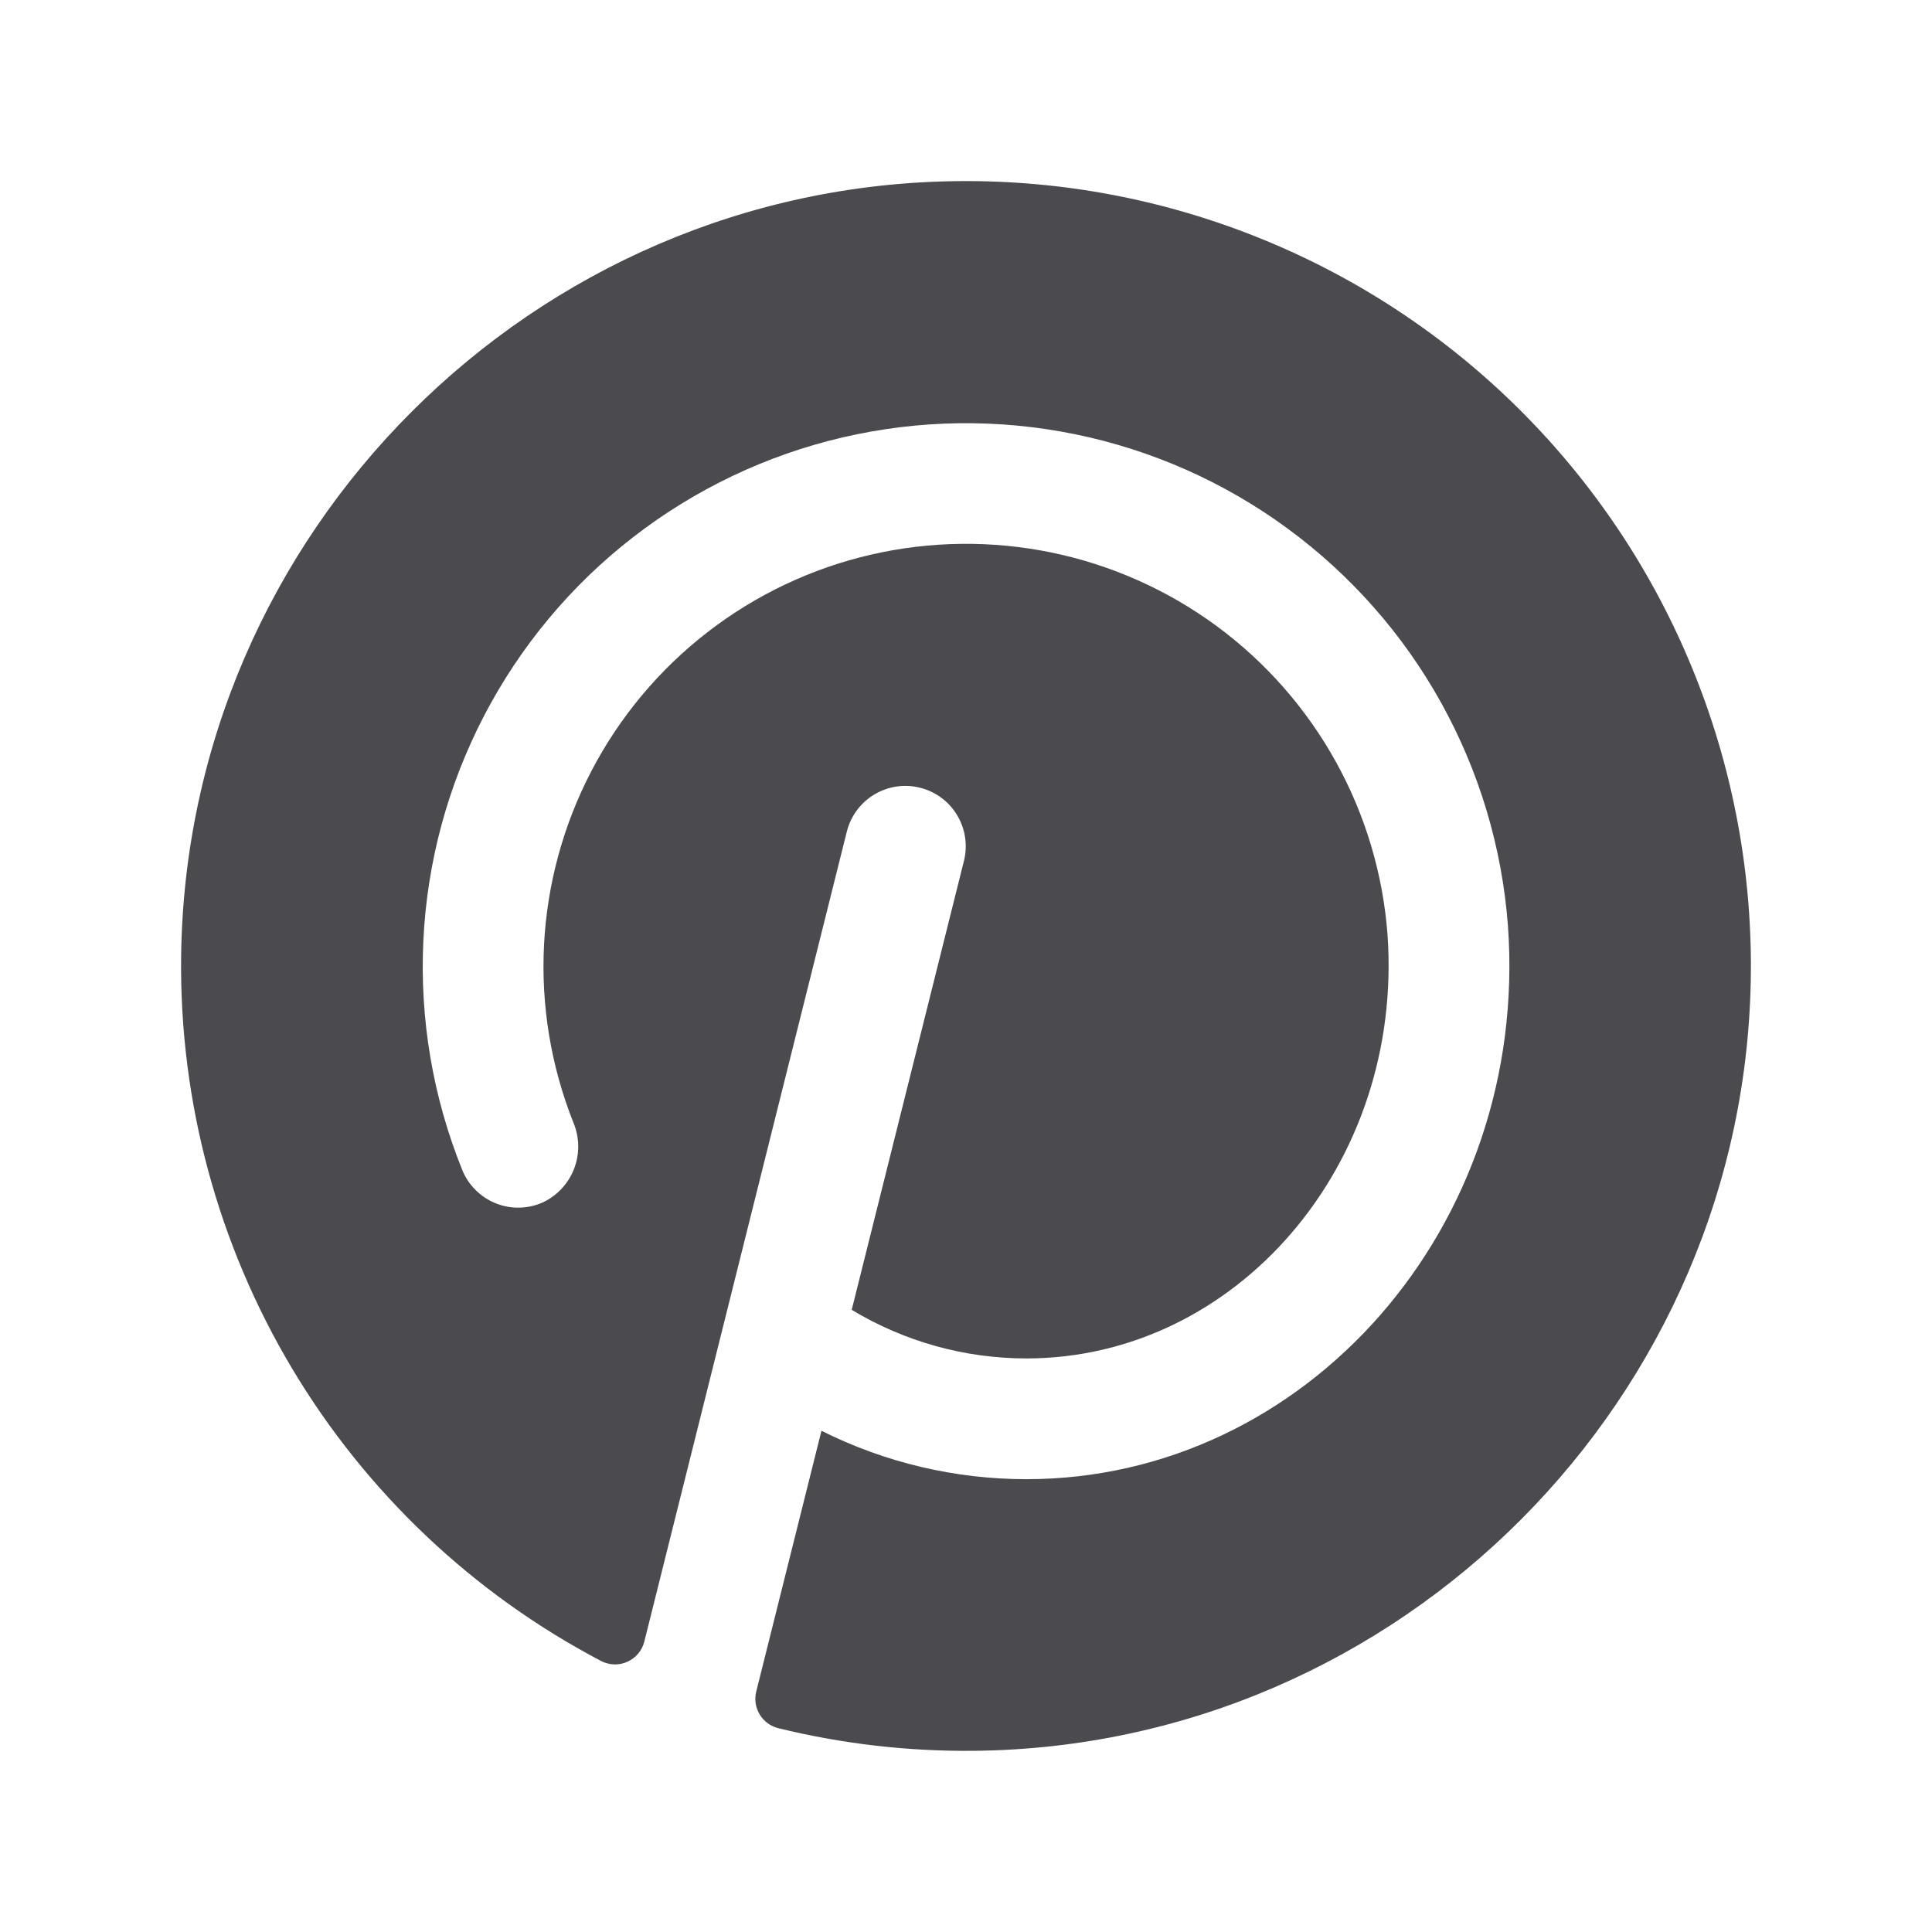 <svg width="32" height="32" viewBox="0 0 32 32" fill="none" xmlns="http://www.w3.org/2000/svg">
<path d="M29 16.088C28.952 23.149 23.192 28.929 16.132 28.999C15.04 29.01 13.951 28.884 12.89 28.624C12.826 28.608 12.766 28.58 12.713 28.54C12.66 28.501 12.616 28.452 12.582 28.396C12.548 28.339 12.526 28.277 12.516 28.212C12.507 28.146 12.51 28.08 12.526 28.016L13.606 23.698C14.659 24.226 15.822 24.5 17 24.5C21.625 24.5 25.337 20.319 24.976 15.33C24.878 14.035 24.501 12.777 23.871 11.642C23.241 10.506 22.372 9.521 21.325 8.753C20.278 7.984 19.077 7.452 17.805 7.192C16.533 6.932 15.22 6.95 13.955 7.245C12.691 7.54 11.505 8.106 10.479 8.903C9.454 9.699 8.613 10.709 8.015 11.861C7.416 13.013 7.074 14.281 7.012 15.579C6.95 16.876 7.169 18.171 7.655 19.375C7.705 19.501 7.781 19.615 7.877 19.71C7.972 19.806 8.087 19.881 8.212 19.931C8.338 19.982 8.473 20.006 8.608 20.002C8.743 19.999 8.877 19.968 9 19.911C9.234 19.798 9.417 19.599 9.51 19.355C9.603 19.111 9.599 18.841 9.5 18.6C9.126 17.663 8.959 16.656 9.011 15.648C9.063 14.64 9.332 13.656 9.8 12.762C10.268 11.868 10.923 11.085 11.722 10.468C12.52 9.851 13.442 9.414 14.425 9.187C15.409 8.96 16.429 8.948 17.418 9.152C18.406 9.356 19.338 9.771 20.151 10.369C20.963 10.967 21.637 11.734 22.126 12.617C22.615 13.5 22.907 14.478 22.982 15.484C23.25 19.3 20.466 22.5 17 22.5C15.98 22.5 14.98 22.221 14.107 21.695L15.97 14.243C16.029 13.987 15.986 13.719 15.849 13.495C15.712 13.271 15.493 13.11 15.238 13.047C14.984 12.983 14.714 13.022 14.489 13.155C14.262 13.288 14.098 13.504 14.03 13.758L10.672 27.189C10.654 27.262 10.62 27.33 10.571 27.388C10.523 27.446 10.462 27.492 10.394 27.523C10.325 27.554 10.25 27.57 10.175 27.568C10.1 27.566 10.026 27.547 9.959 27.513C7.838 26.4 6.066 24.723 4.838 22.667C3.61 20.61 2.974 18.255 3 15.86C3.075 8.815 8.834 3.065 15.875 3C17.6 2.983 19.311 3.31 20.908 3.962C22.506 4.613 23.958 5.576 25.179 6.794C26.401 8.012 27.368 9.461 28.024 11.057C28.68 12.652 29.012 14.363 29 16.088Z" fill="#4A4A4F"/>
</svg>
